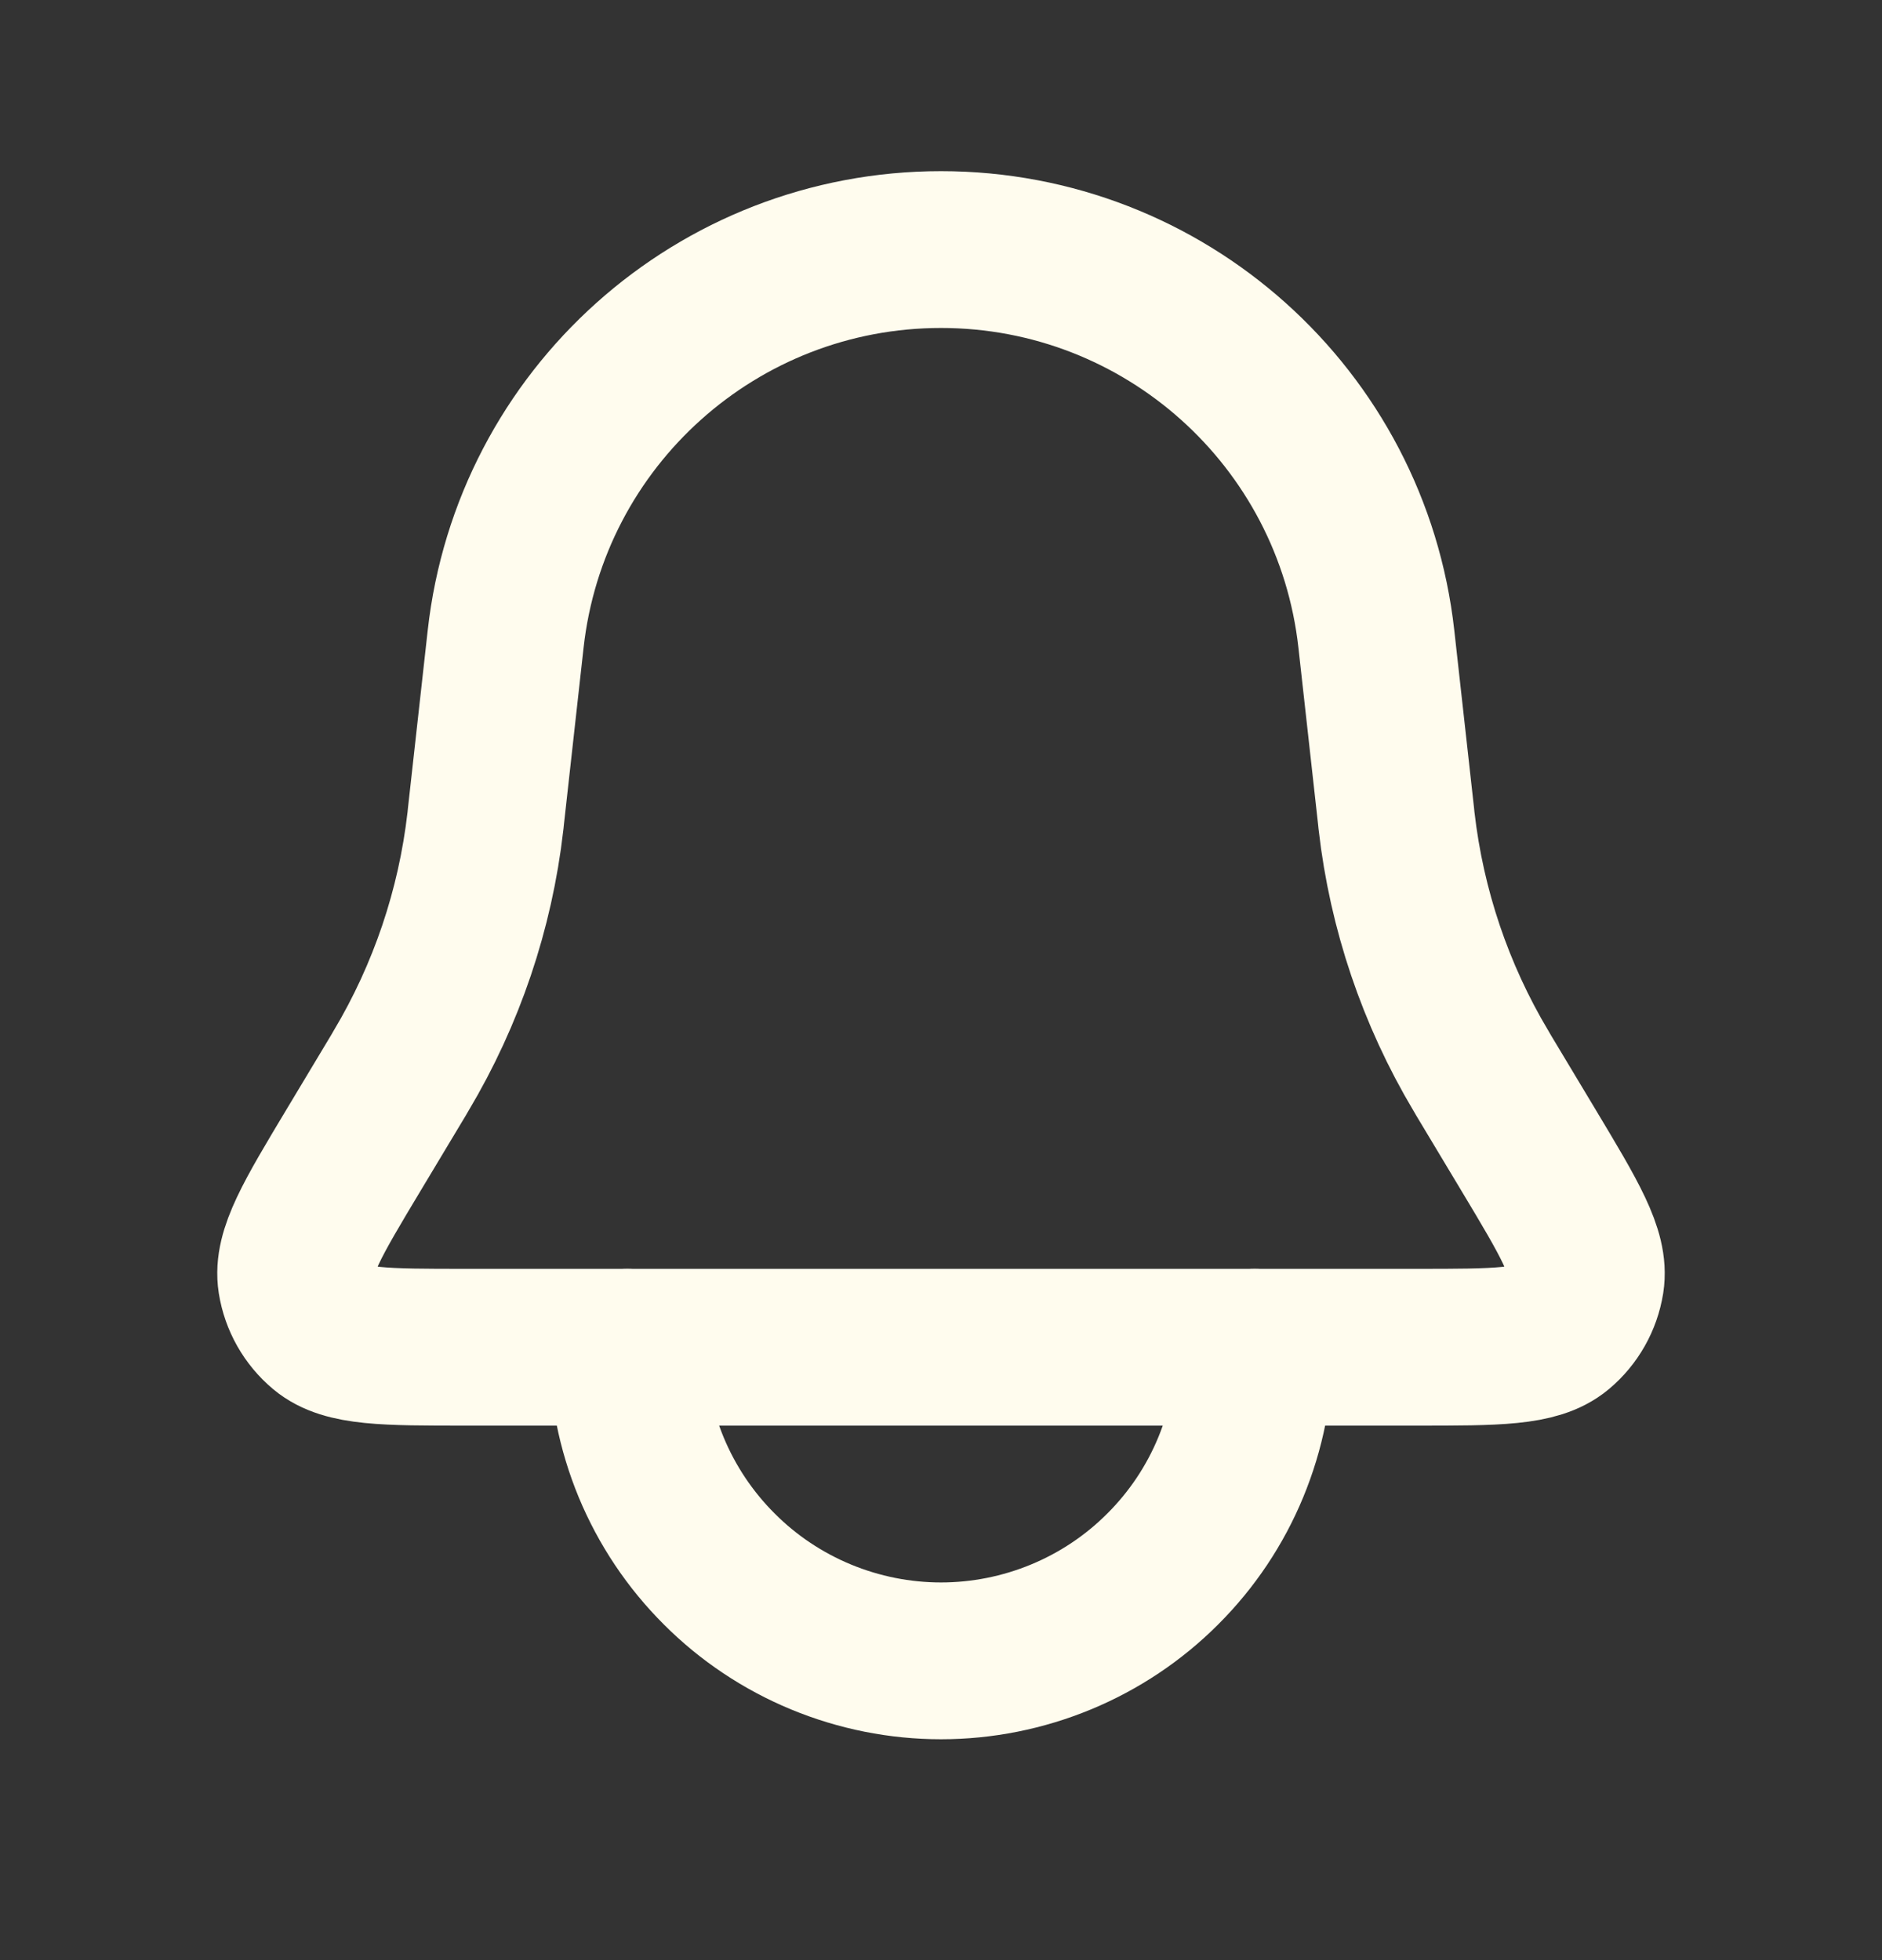 <svg width="24" height="25" viewBox="0 0 24 25" fill="none" xmlns="http://www.w3.org/2000/svg">
<rect x="0" y="0" width="24" height="25" fill="#333333" stroke="none"/>
<path d="M6.448 8.152C6.762 5.323 9.153 3.183 12 3.183V3.183C14.847 3.183 17.238 5.323 17.552 8.152L17.804 10.418C17.807 10.447 17.809 10.462 17.81 10.476C17.939 11.6 18.305 12.683 18.884 13.655C18.891 13.668 18.898 13.68 18.913 13.705L19.491 14.668C20.016 15.543 20.278 15.98 20.222 16.339C20.184 16.578 20.061 16.795 19.876 16.95C19.597 17.183 19.087 17.183 18.068 17.183H5.932C4.913 17.183 4.403 17.183 4.124 16.95C3.939 16.795 3.816 16.578 3.778 16.339C3.722 15.98 3.984 15.543 4.509 14.668L5.087 13.705C5.102 13.68 5.109 13.668 5.116 13.655C5.695 12.683 6.061 11.6 6.19 10.476C6.191 10.462 6.193 10.447 6.196 10.418L6.448 8.152Z" stroke="#FFFCEE" stroke-width="2"/>
<path d="M8 17.183C8 17.708 8.103 18.228 8.304 18.714C8.505 19.199 8.8 19.64 9.172 20.011C9.543 20.383 9.984 20.677 10.469 20.878C10.955 21.079 11.475 21.183 12 21.183C12.525 21.183 13.045 21.079 13.531 20.878C14.016 20.677 14.457 20.383 14.828 20.011C15.2 19.64 15.495 19.199 15.695 18.714C15.896 18.228 16 17.708 16 17.183" stroke="#FFFCEE" stroke-width="2" stroke-linecap="round"/>
</svg>
